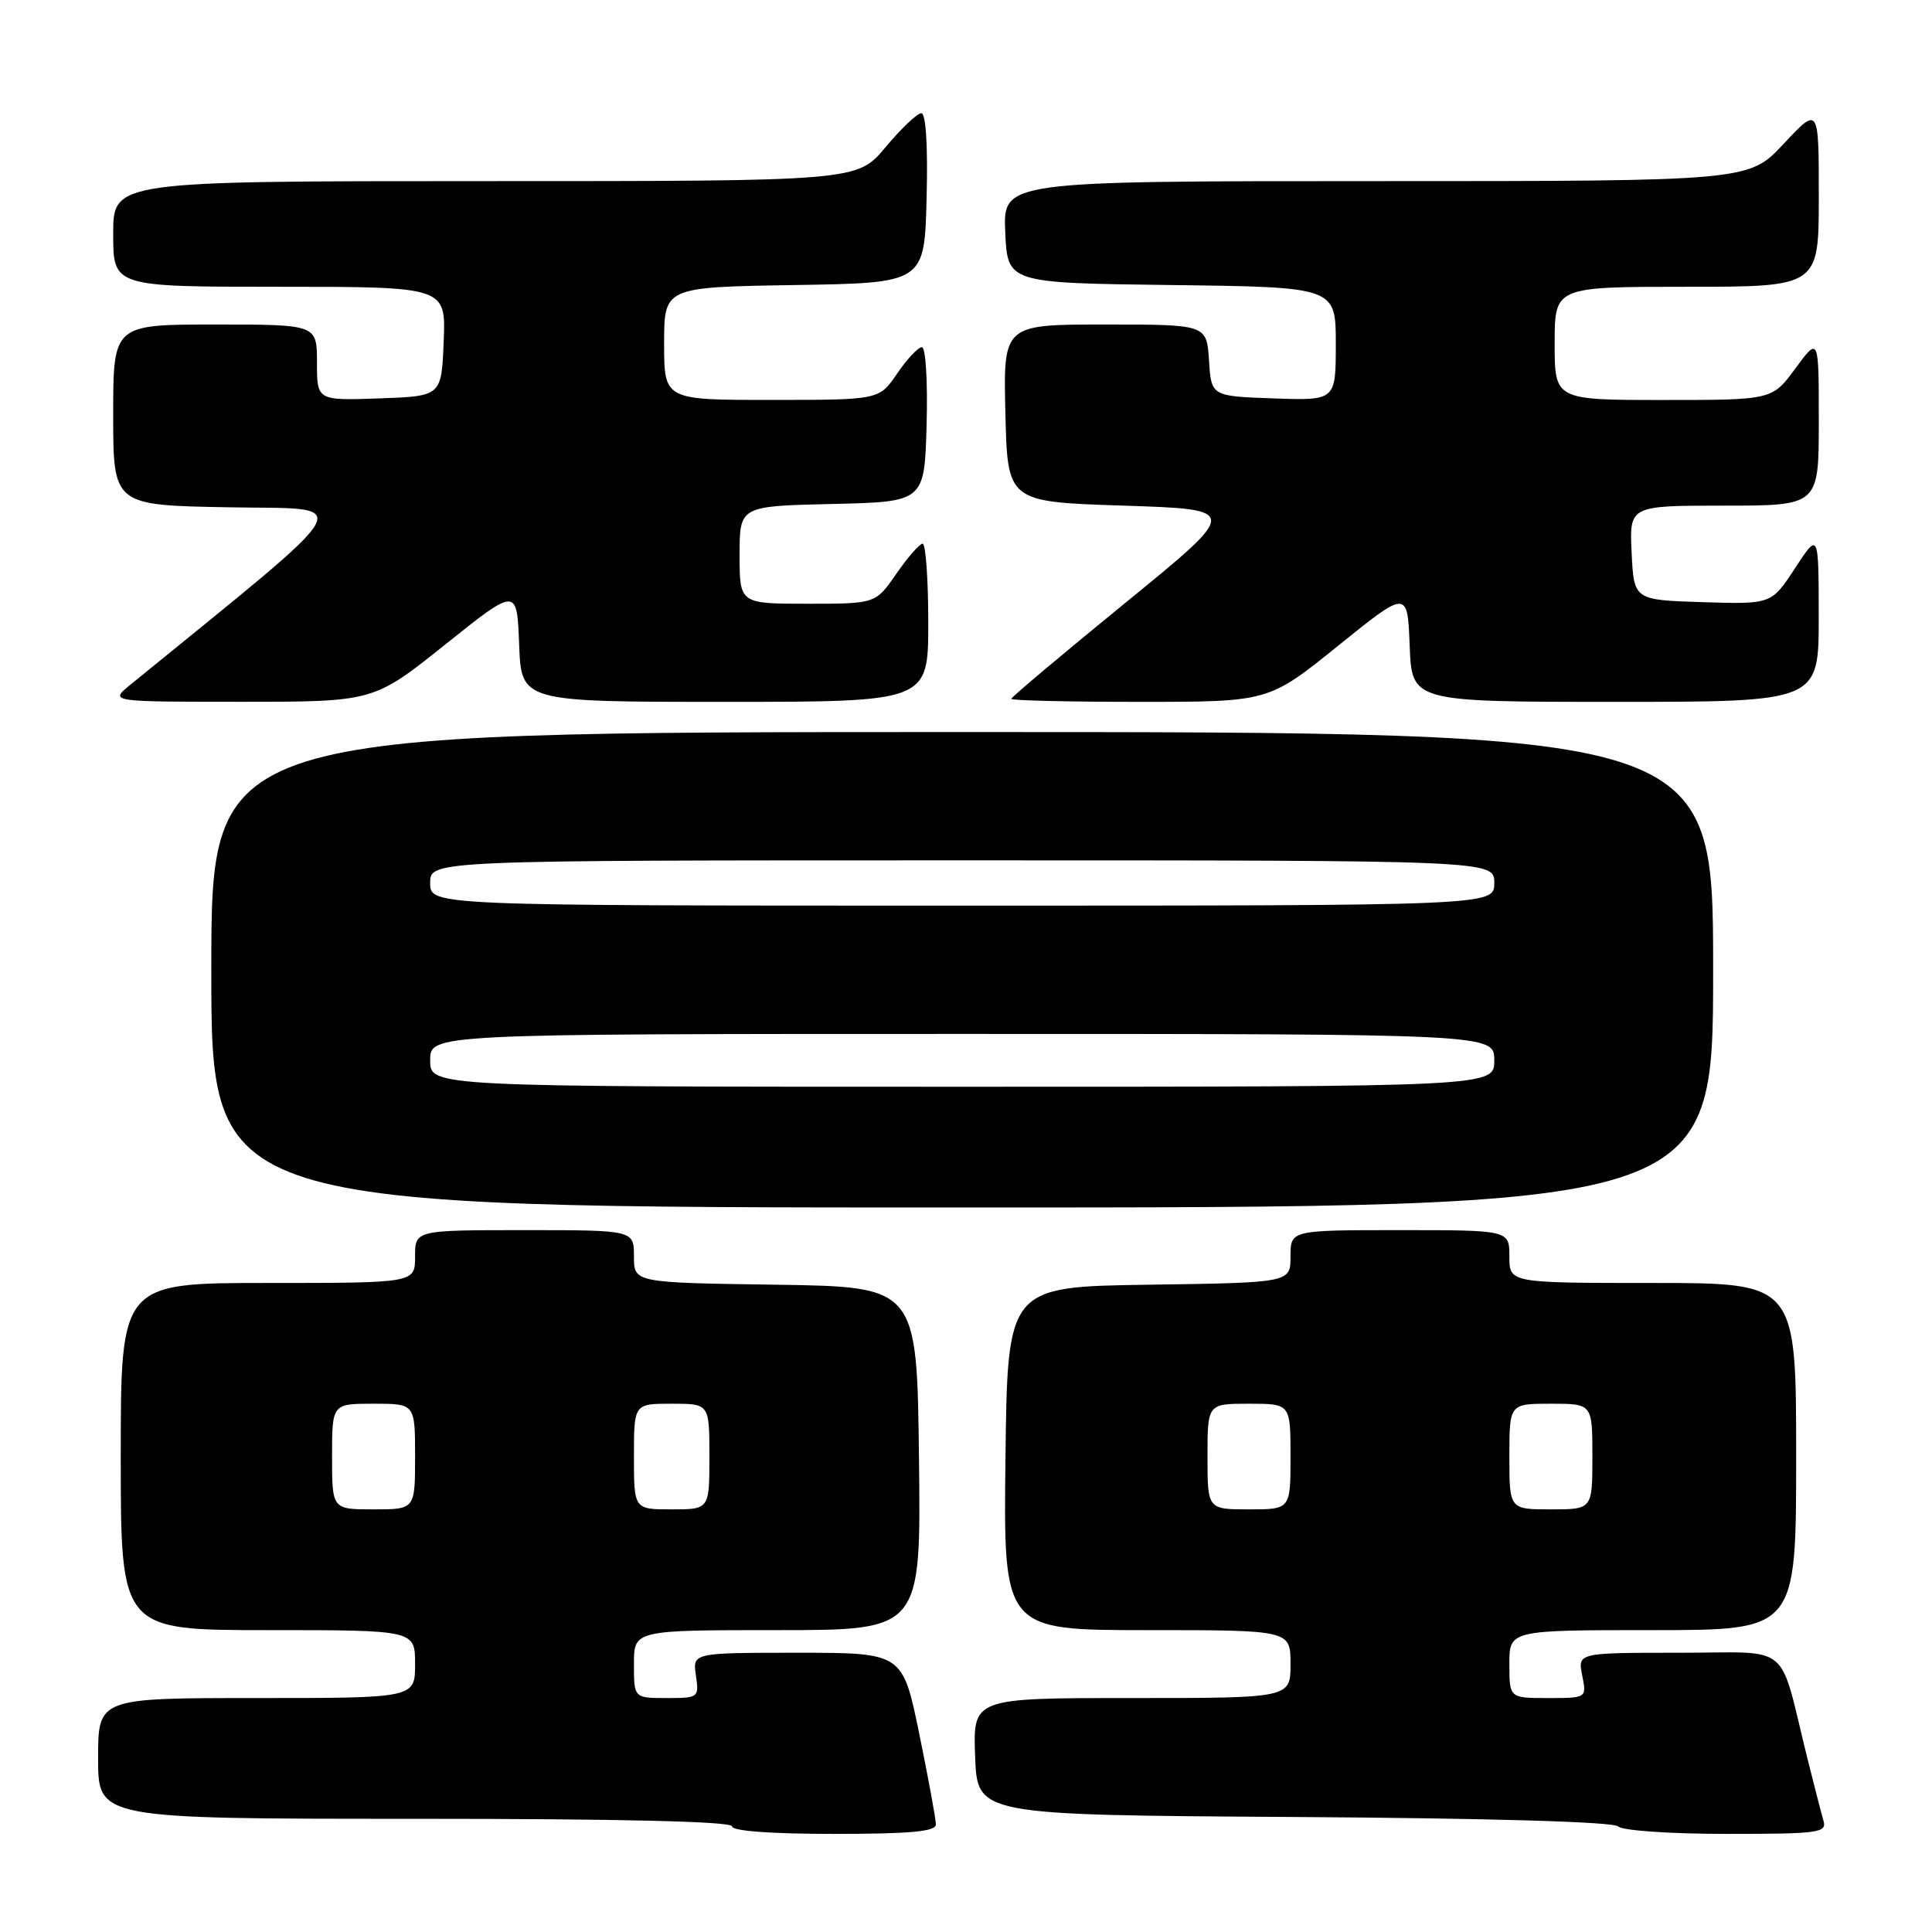 <?xml version="1.0" encoding="UTF-8" standalone="no"?>
<!DOCTYPE svg PUBLIC "-//W3C//DTD SVG 1.1//EN" "http://www.w3.org/Graphics/SVG/1.1/DTD/svg11.dtd" >
<svg xmlns="http://www.w3.org/2000/svg" xmlns:xlink="http://www.w3.org/1999/xlink" version="1.1" viewBox="0 0 256 256">
 <g >
 <path fill="currentColor"
d=" M 124.01 241.75 C 124.01 241.06 123.02 235.66 121.81 229.75 C 119.60 219.00 119.60 219.00 105.69 219.00 C 91.77 219.00 91.77 219.00 92.21 222.00 C 92.64 224.94 92.57 225.00 88.33 225.00 C 84.00 225.00 84.00 225.00 84.00 220.50 C 84.00 216.00 84.00 216.00 103.02 216.00 C 122.04 216.00 122.04 216.00 121.77 193.25 C 121.50 170.50 121.50 170.50 102.75 170.23 C 84.00 169.96 84.00 169.96 84.00 166.48 C 84.00 163.00 84.00 163.00 69.50 163.00 C 55.00 163.00 55.00 163.00 55.00 166.50 C 55.00 170.00 55.00 170.00 35.50 170.00 C 16.00 170.00 16.00 170.00 16.00 193.00 C 16.00 216.00 16.00 216.00 35.50 216.00 C 55.00 216.00 55.00 216.00 55.00 220.50 C 55.00 225.00 55.00 225.00 34.00 225.00 C 13.00 225.00 13.00 225.00 13.00 233.00 C 13.00 241.00 13.00 241.00 55.00 241.00 C 82.33 241.00 97.00 241.35 97.00 242.00 C 97.00 242.62 102.17 243.00 110.50 243.00 C 120.63 243.00 124.00 242.69 124.01 241.75 Z  M 241.62 241.25 C 241.34 240.29 240.38 236.57 239.49 233.00 C 235.59 217.29 237.67 219.00 222.49 219.00 C 209.05 219.00 209.05 219.00 209.65 222.00 C 210.25 225.00 210.25 225.00 205.12 225.00 C 200.00 225.00 200.00 225.00 200.00 220.50 C 200.00 216.00 200.00 216.00 219.00 216.00 C 238.00 216.00 238.00 216.00 238.00 193.00 C 238.00 170.00 238.00 170.00 219.00 170.00 C 200.00 170.00 200.00 170.00 200.00 166.50 C 200.00 163.00 200.00 163.00 185.50 163.00 C 171.00 163.00 171.00 163.00 171.00 166.48 C 171.00 169.96 171.00 169.96 152.25 170.23 C 133.50 170.50 133.50 170.50 133.23 193.25 C 132.96 216.00 132.96 216.00 151.98 216.00 C 171.00 216.00 171.00 216.00 171.00 220.50 C 171.00 225.00 171.00 225.00 149.96 225.00 C 128.92 225.00 128.92 225.00 129.21 232.75 C 129.50 240.50 129.50 240.50 171.46 240.76 C 197.42 240.92 213.80 241.40 214.41 242.01 C 214.96 242.56 221.29 243.00 228.77 243.00 C 241.03 243.00 242.09 242.86 241.62 241.25 Z  M 227.00 128.50 C 227.00 97.00 227.00 97.00 127.50 97.00 C 28.00 97.00 28.00 97.00 28.00 128.50 C 28.00 160.00 28.00 160.00 127.50 160.00 C 227.00 160.00 227.00 160.00 227.00 128.50 Z  M 59.00 85.40 C 68.50 77.80 68.50 77.80 68.79 85.40 C 69.08 93.00 69.08 93.00 96.04 93.00 C 123.00 93.00 123.00 93.00 123.00 82.50 C 123.00 76.72 122.66 72.02 122.25 72.04 C 121.84 72.06 120.27 73.86 118.76 76.04 C 116.02 80.00 116.02 80.00 107.01 80.00 C 98.00 80.00 98.00 80.00 98.00 73.53 C 98.00 67.06 98.00 67.06 110.25 66.78 C 122.50 66.50 122.50 66.50 122.78 56.25 C 122.94 50.58 122.66 46.00 122.16 46.00 C 121.67 46.00 120.19 47.57 118.88 49.49 C 116.50 52.99 116.50 52.99 102.25 52.99 C 88.00 53.00 88.00 53.00 88.00 45.52 C 88.00 38.05 88.00 38.05 105.25 37.77 C 122.50 37.50 122.50 37.50 122.78 26.25 C 122.96 19.35 122.69 15.00 122.08 15.00 C 121.54 15.00 119.41 17.03 117.34 19.50 C 113.58 24.00 113.58 24.00 64.29 24.00 C 15.00 24.00 15.00 24.00 15.00 31.00 C 15.00 38.00 15.00 38.00 37.04 38.00 C 59.09 38.00 59.09 38.00 58.79 45.25 C 58.50 52.50 58.50 52.50 50.25 52.79 C 42.00 53.08 42.00 53.08 42.00 48.04 C 42.00 43.00 42.00 43.00 28.50 43.00 C 15.00 43.00 15.00 43.00 15.00 54.97 C 15.00 66.95 15.00 66.95 30.36 67.22 C 47.16 67.53 48.35 65.40 17.25 90.75 C 14.50 92.99 14.50 92.99 32.00 92.99 C 49.50 92.99 49.50 92.99 59.00 85.40 Z  M 177.30 85.57 C 186.50 78.15 186.50 78.15 186.79 85.57 C 187.08 93.00 187.08 93.00 214.04 93.00 C 241.00 93.00 241.00 93.00 240.99 81.75 C 240.98 70.50 240.98 70.50 237.85 75.29 C 234.72 80.07 234.72 80.07 225.61 79.79 C 216.50 79.50 216.50 79.50 216.20 73.25 C 215.90 67.00 215.90 67.00 228.45 67.00 C 241.00 67.00 241.00 67.00 241.00 55.80 C 241.00 44.61 241.00 44.61 237.91 48.80 C 234.83 53.00 234.83 53.00 220.41 53.00 C 206.00 53.00 206.00 53.00 206.00 45.50 C 206.00 38.00 206.00 38.00 223.50 38.00 C 241.00 38.00 241.00 38.00 241.00 26.04 C 241.00 14.09 241.00 14.09 236.36 19.04 C 231.73 24.00 231.73 24.00 182.32 24.00 C 132.91 24.00 132.91 24.00 133.20 30.75 C 133.50 37.50 133.50 37.50 155.25 37.77 C 177.00 38.04 177.00 38.04 177.00 45.56 C 177.00 53.08 177.00 53.08 168.75 52.79 C 160.50 52.50 160.50 52.50 160.20 47.75 C 159.89 43.00 159.89 43.00 146.41 43.00 C 132.94 43.00 132.94 43.00 133.22 54.75 C 133.50 66.50 133.50 66.50 148.90 67.00 C 164.29 67.50 164.29 67.50 149.15 79.85 C 140.82 86.65 134.00 92.38 134.00 92.60 C 134.00 92.82 141.67 93.00 151.05 93.00 C 168.10 93.00 168.10 93.00 177.30 85.57 Z  M 44.00 193.00 C 44.00 186.00 44.00 186.00 49.50 186.00 C 55.00 186.00 55.00 186.00 55.00 193.00 C 55.00 200.00 55.00 200.00 49.50 200.00 C 44.00 200.00 44.00 200.00 44.00 193.00 Z  M 84.00 193.00 C 84.00 186.00 84.00 186.00 89.00 186.00 C 94.00 186.00 94.00 186.00 94.00 193.00 C 94.00 200.00 94.00 200.00 89.00 200.00 C 84.00 200.00 84.00 200.00 84.00 193.00 Z  M 160.00 193.00 C 160.00 186.00 160.00 186.00 165.50 186.00 C 171.00 186.00 171.00 186.00 171.00 193.00 C 171.00 200.00 171.00 200.00 165.50 200.00 C 160.00 200.00 160.00 200.00 160.00 193.00 Z  M 200.00 193.00 C 200.00 186.00 200.00 186.00 205.50 186.00 C 211.00 186.00 211.00 186.00 211.00 193.00 C 211.00 200.00 211.00 200.00 205.50 200.00 C 200.00 200.00 200.00 200.00 200.00 193.00 Z  M 57.00 140.50 C 57.00 137.00 57.00 137.00 127.50 137.00 C 198.00 137.00 198.00 137.00 198.00 140.50 C 198.00 144.00 198.00 144.00 127.50 144.00 C 57.00 144.00 57.00 144.00 57.00 140.50 Z  M 57.00 117.00 C 57.00 114.00 57.00 114.00 127.50 114.00 C 198.00 114.00 198.00 114.00 198.00 117.00 C 198.00 120.00 198.00 120.00 127.50 120.00 C 57.00 120.00 57.00 120.00 57.00 117.00 Z "/>
</g>
</svg>